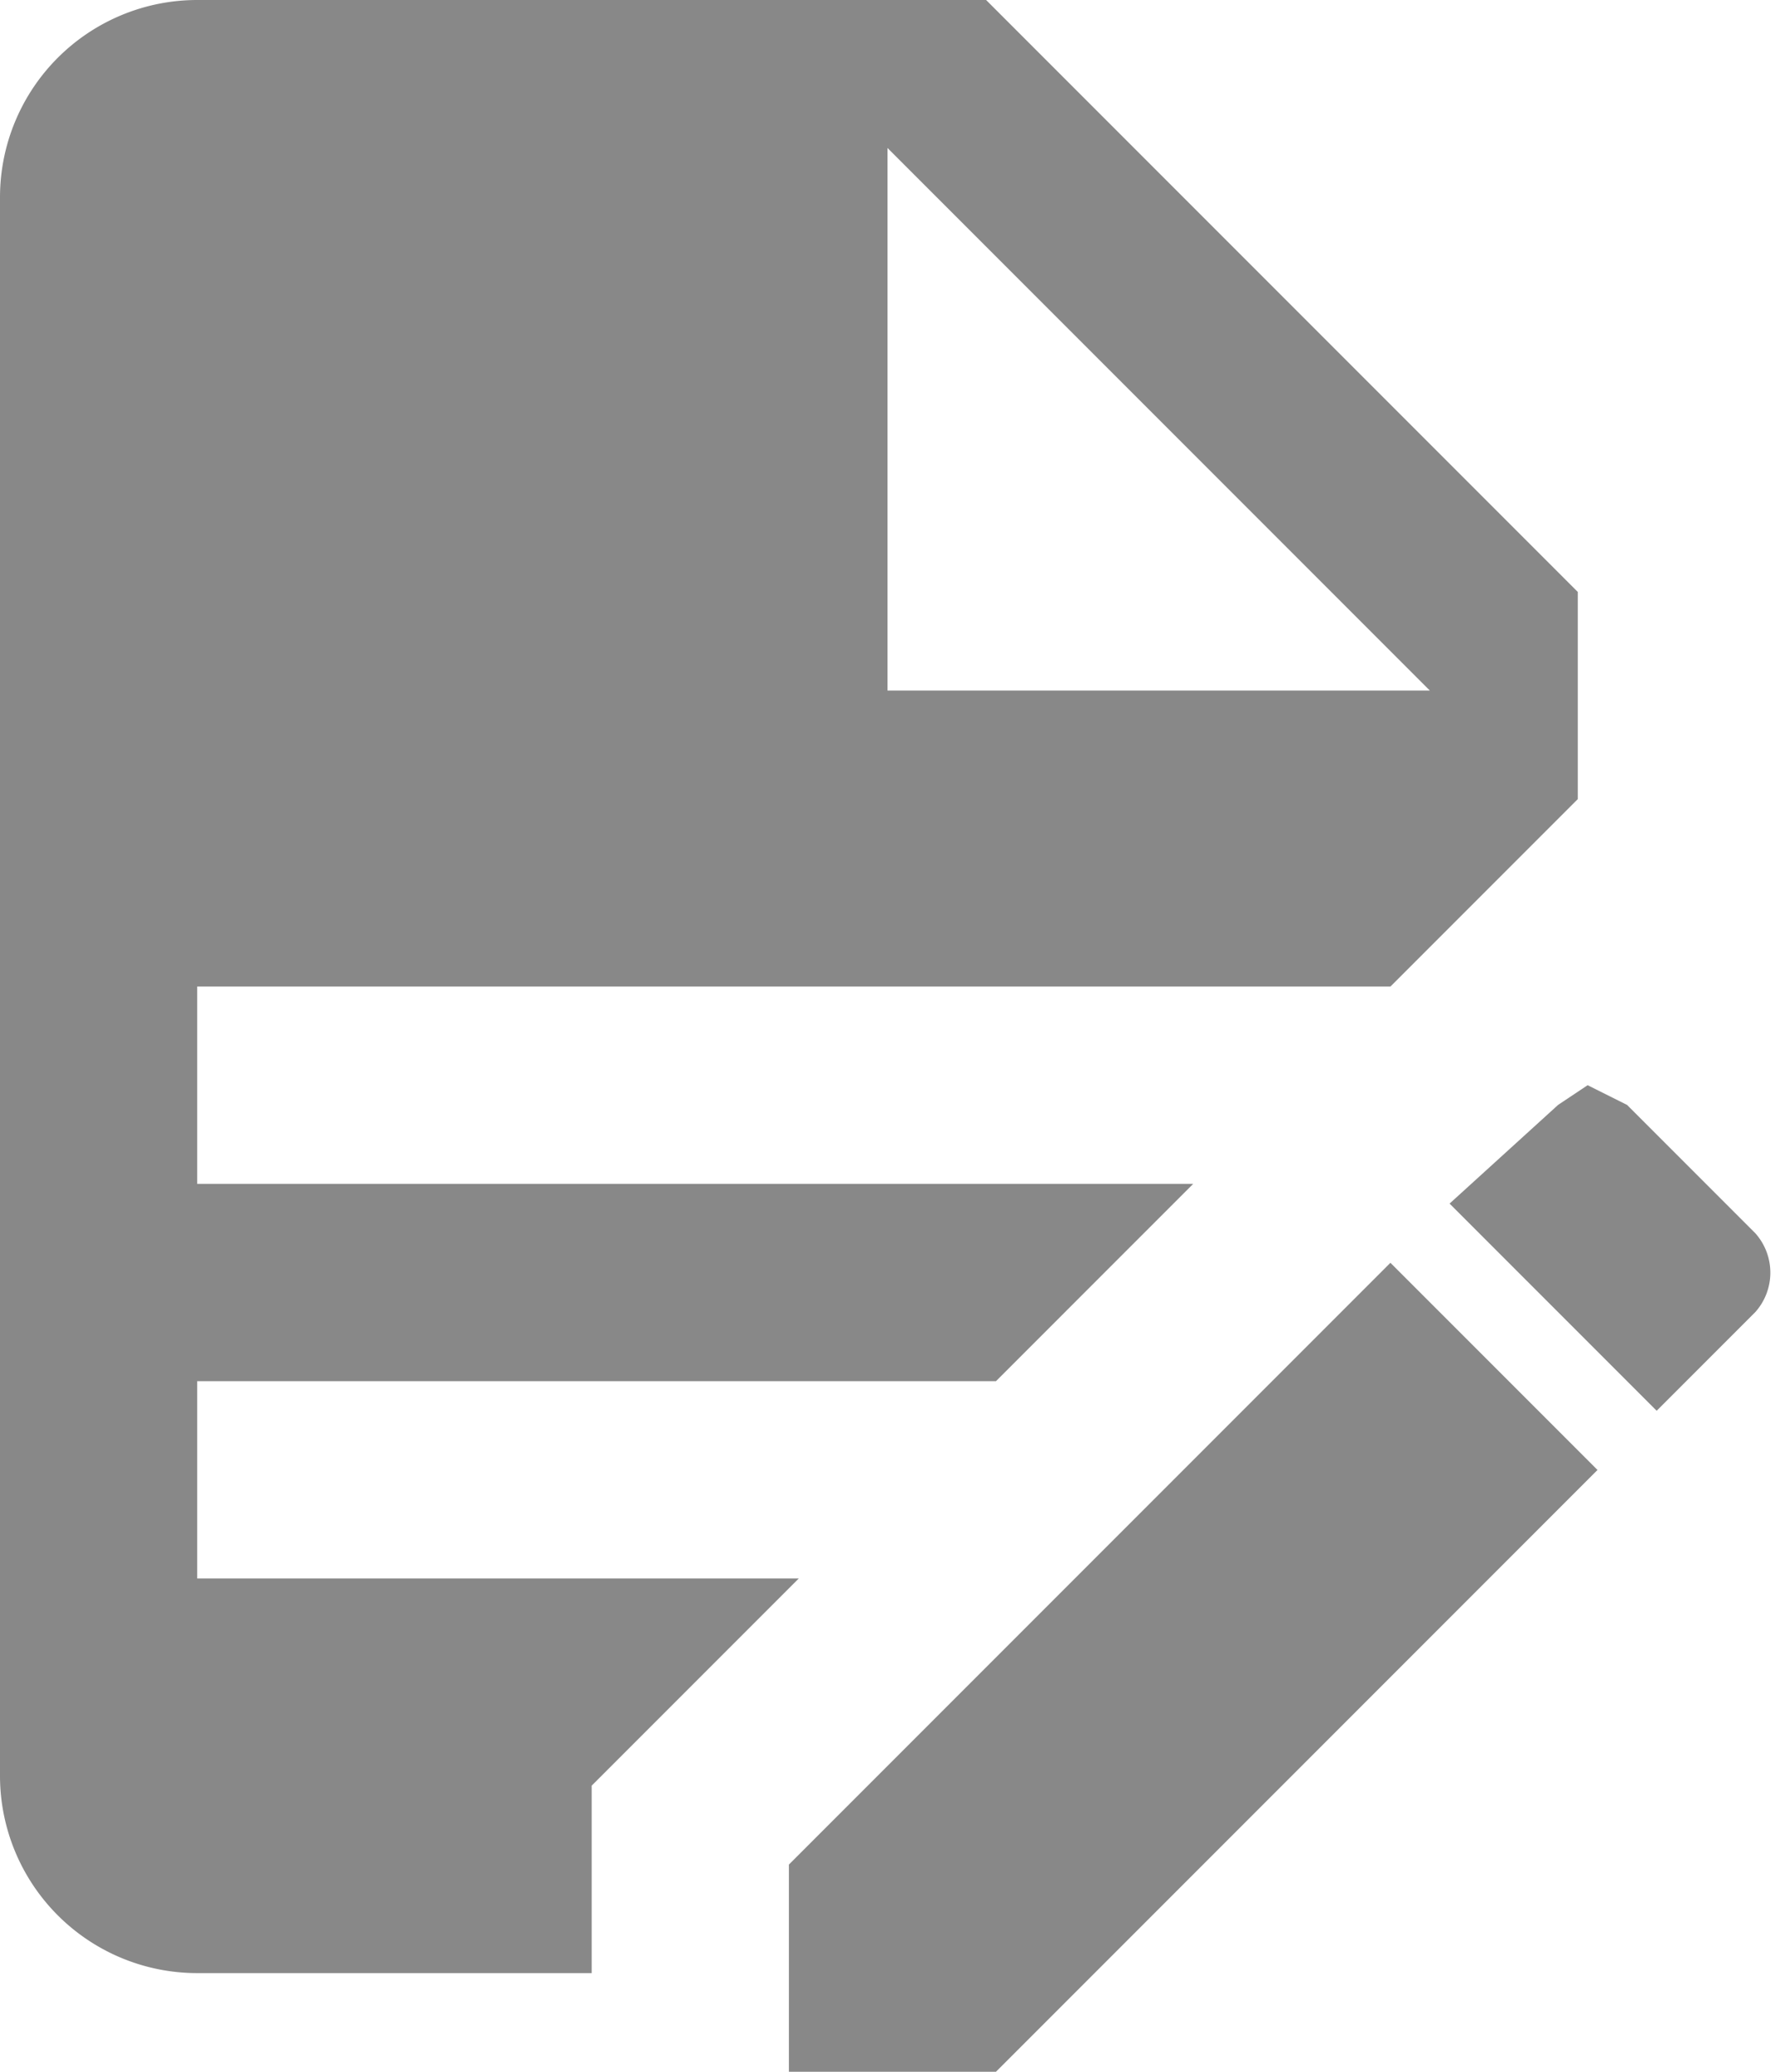 <svg id="Ebene_1" data-name="Ebene 1" xmlns="http://www.w3.org/2000/svg" viewBox="0 0 18 21"><title>notizen_1</title><path d="M6,2A2,2,0,0,0,4,4V20a2,2,0,0,0,2,2h4V20.1L12.1,18H6V16h8.1l2-2H6V12H18.1L20,10.1V8L14,2H6m7,1.5L18.5,9H13V3.5M20.1,13l-.3.2-1.1,1,2.1,2.1,1-1a.6.6,0,0,0,0-.8l-1.3-1.3-.4-.2m-2,1.8L12,20.9V23h2.1l6.1-6.1Z" transform="translate(-4 -2)" style="fill:#888"/></svg>